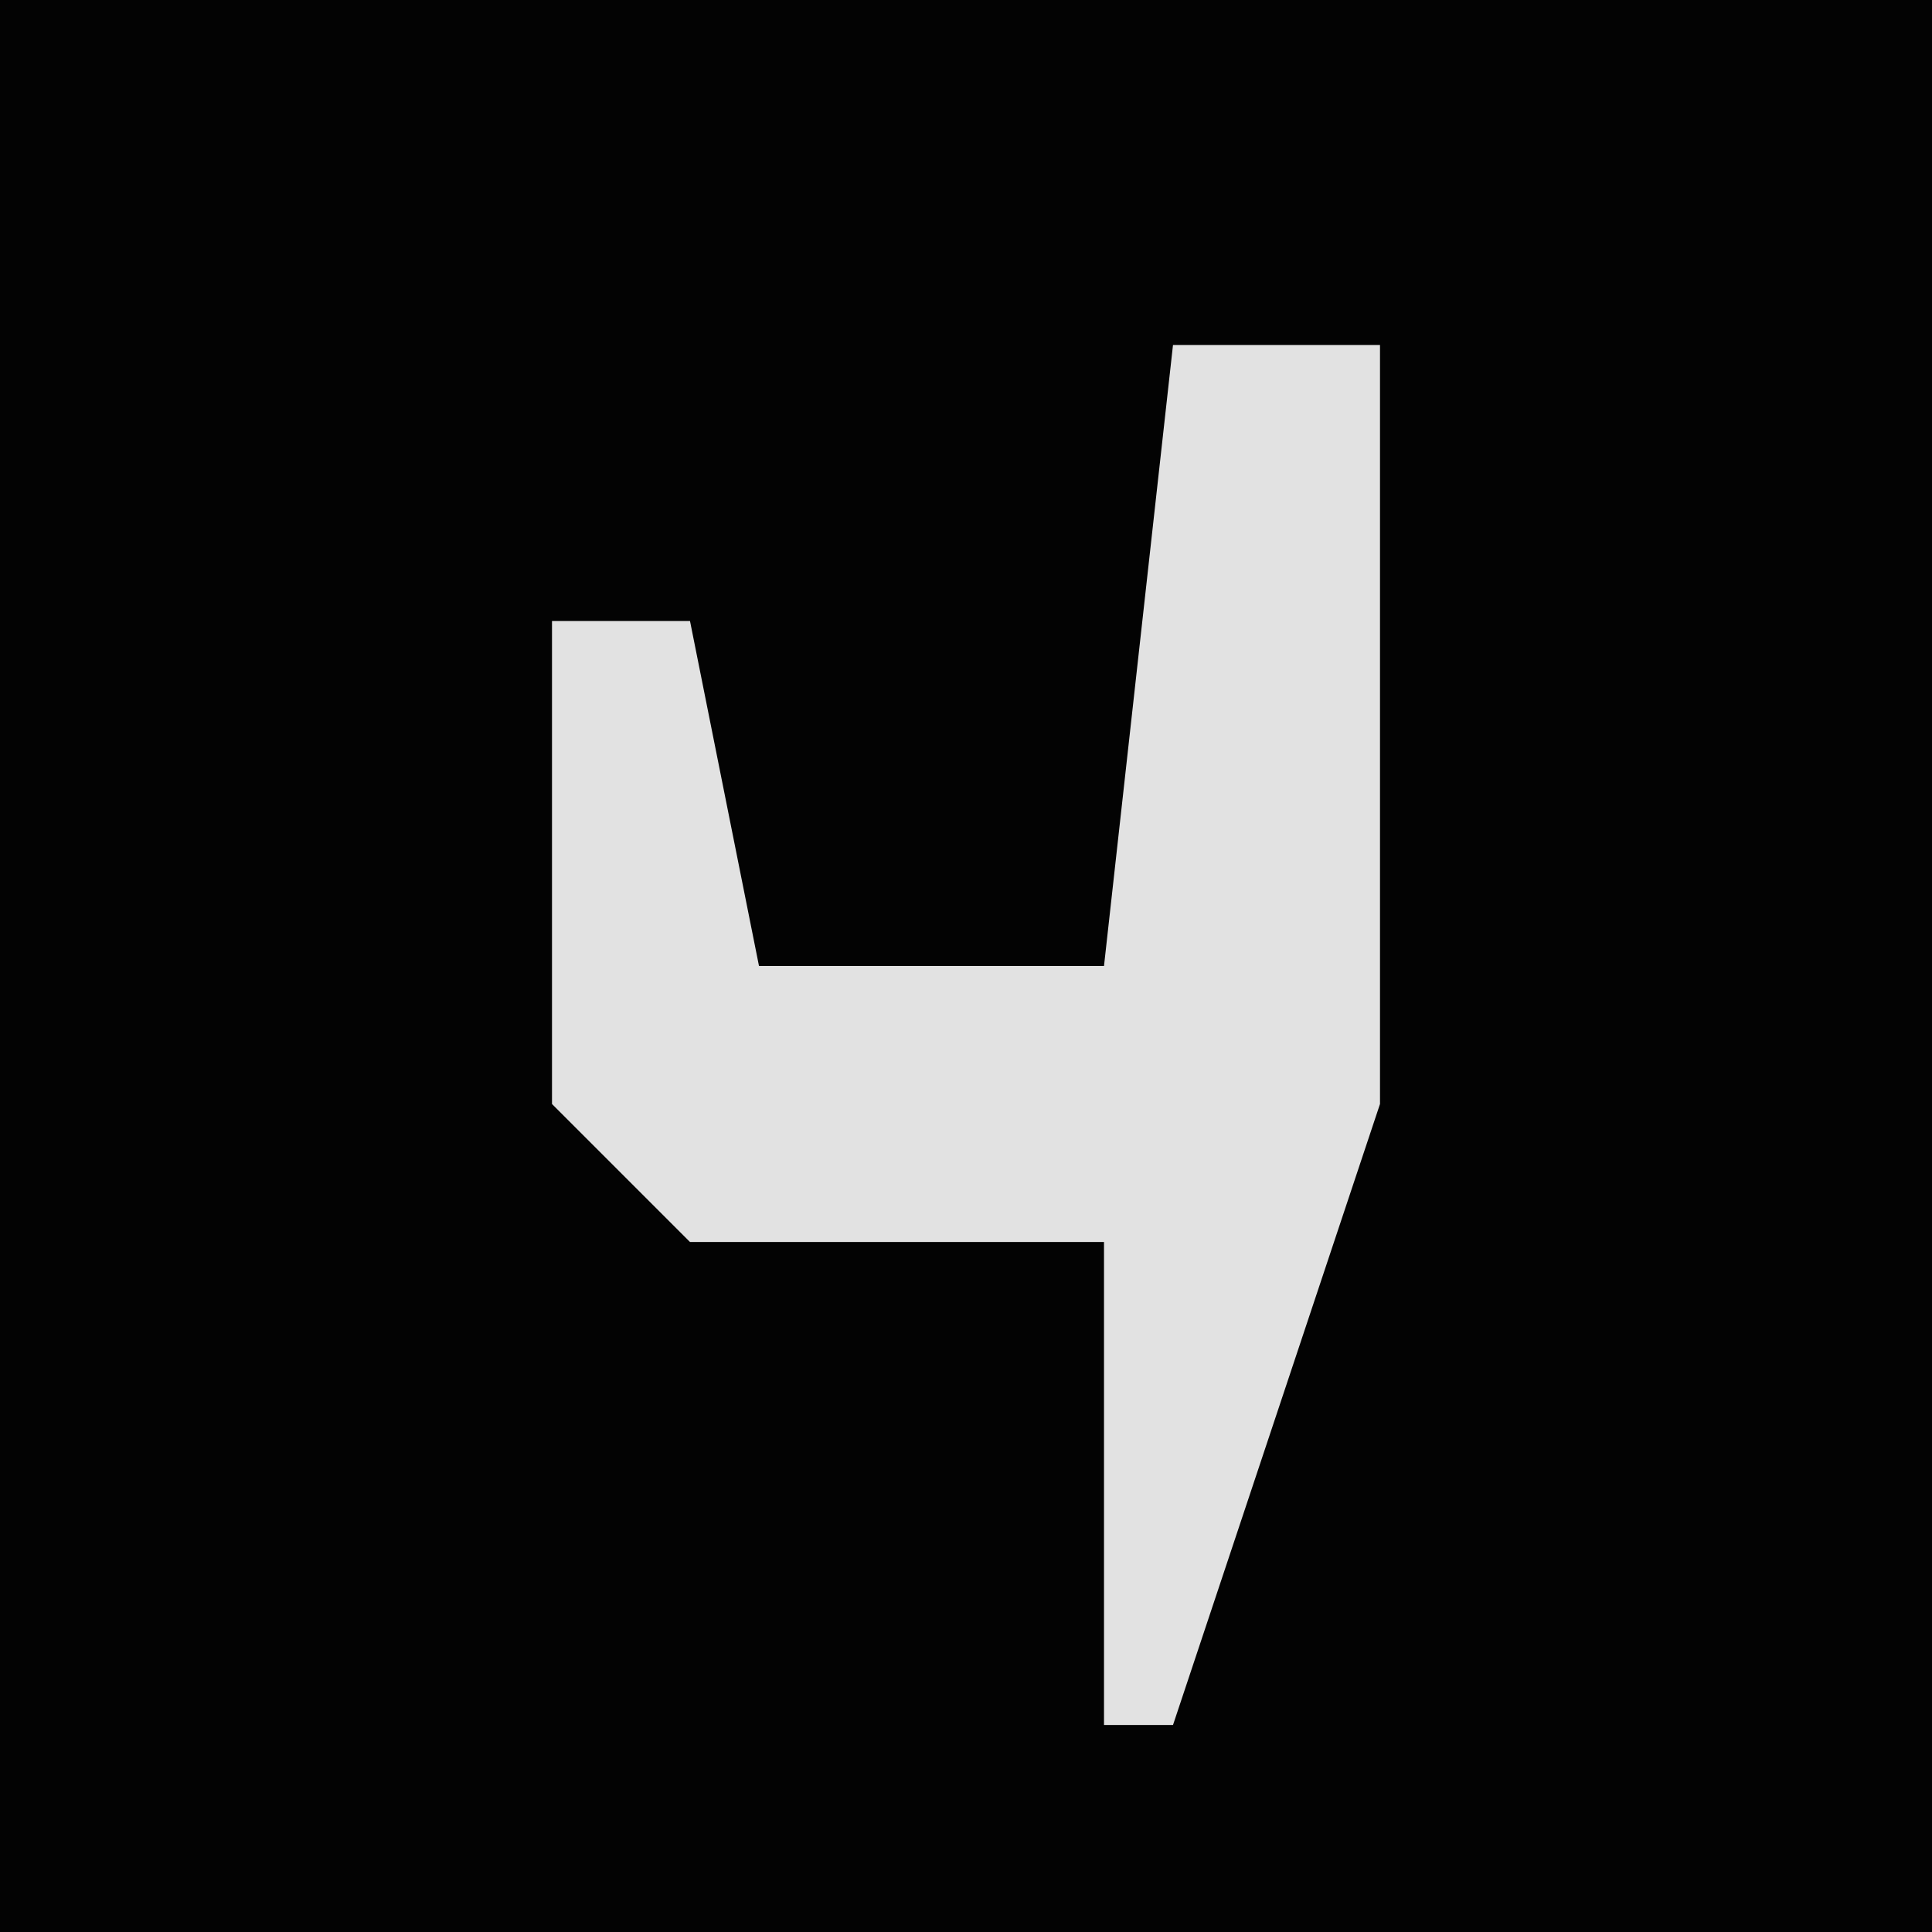 <?xml version="1.0" encoding="UTF-8"?>
<svg version="1.1" xmlns="http://www.w3.org/2000/svg" width="28" height="28">
<path d="M0,0 L28,0 L28,28 L0,28 Z " fill="#030303" transform="translate(0,0)"/>
<path d="M0,0 L3,0 L3,11 L0,20 L-1,20 L-1,13 L-7,13 L-9,11 L-9,4 L-7,4 L-6,9 L-1,9 Z " fill="#E2E2E2" transform="translate(17,5)"/>
</svg>
